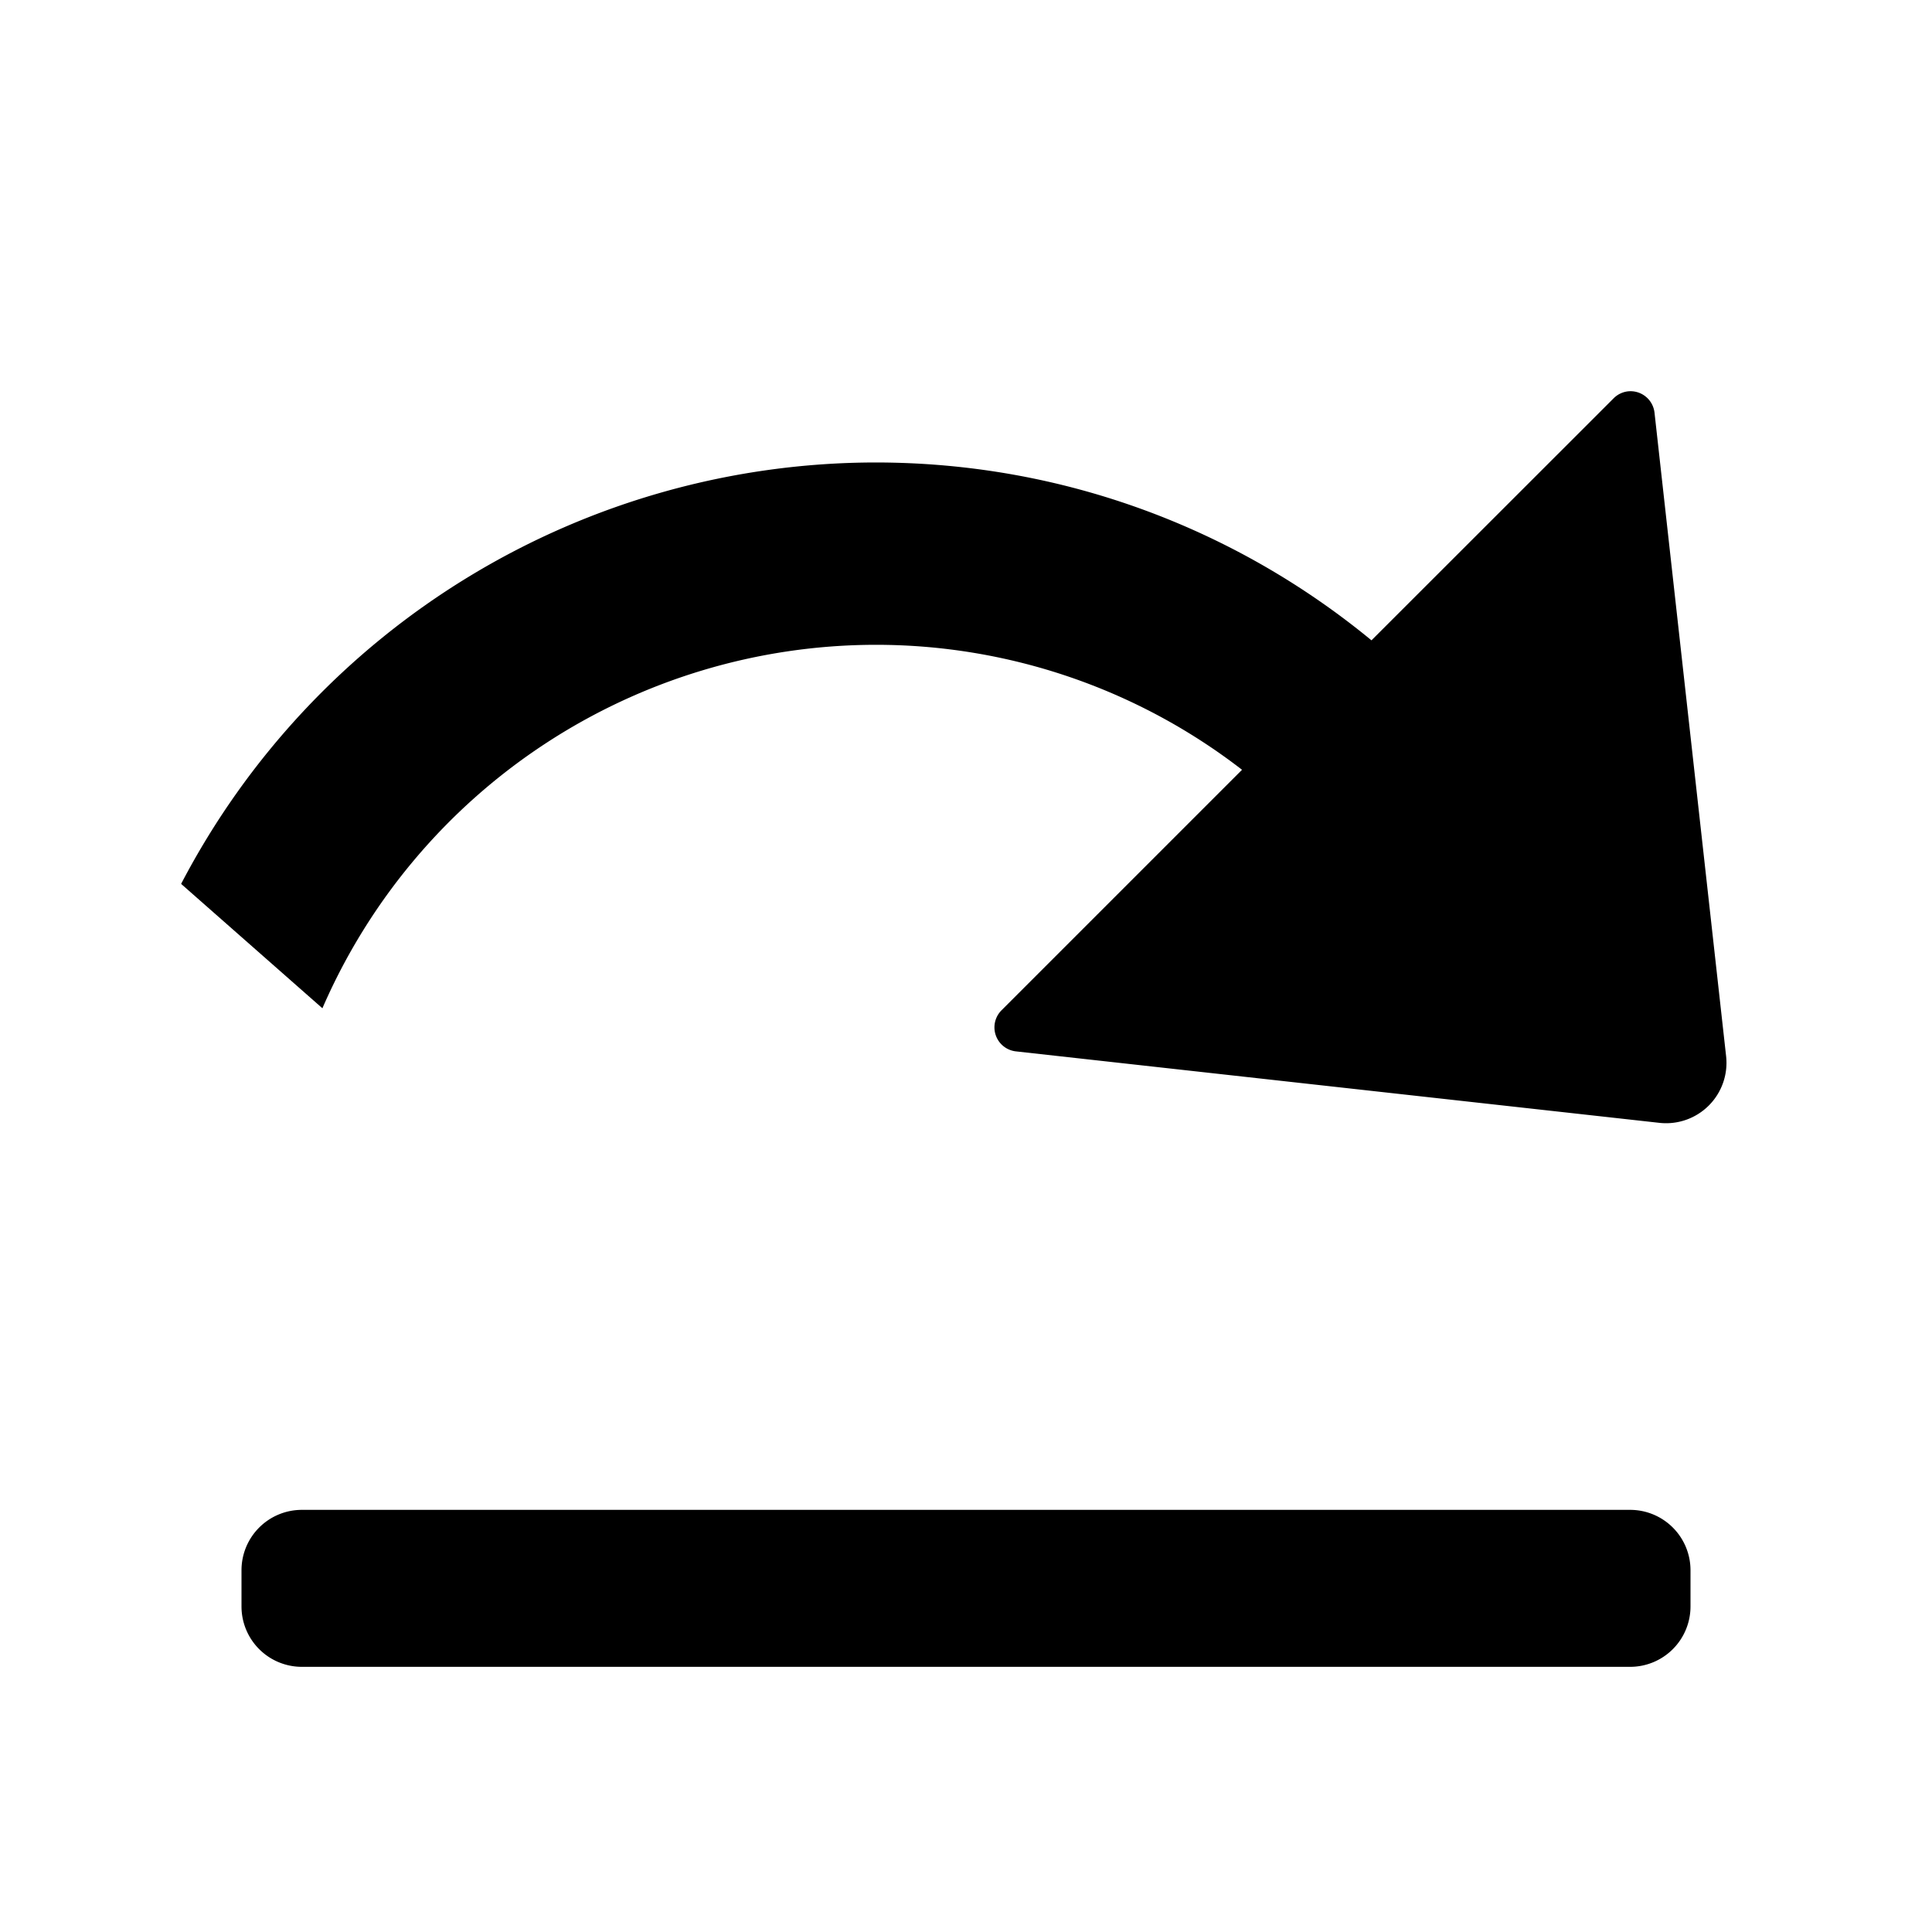<?xml version="1.0" standalone="no"?><!DOCTYPE svg PUBLIC "-//W3C//DTD SVG 1.1//EN" "http://www.w3.org/Graphics/SVG/1.1/DTD/svg11.dtd"><svg class="icon" width="32px" height="32.00px" viewBox="0 0 1024 1024" version="1.1" xmlns="http://www.w3.org/2000/svg"><path fill="currentColor" d="M160 800.256h704a32 32 0 0 1 32 32v19.2a32 32 0 0 1-32 32h-704a32 32 0 0 1-32-32v-19.2a32 32 0 0 1 32-32z m702.848-592.832a12.8 12.8 0 0 1 14.08 11.328l37.952 341.12a32 32 0 0 1-35.328 35.264l-341.12-37.888a12.8 12.8 0 0 1-7.616-21.76l127.488-127.488A317.184 317.184 0 0 0 464 341.76 320 320 0 0 0 170.88 534.4L96 468.48a415.616 415.616 0 0 1 368-223.36c99.712 0 191.296 35.328 262.912 94.272l128.32-128.256a12.8 12.8 0 0 1 7.616-3.712z" /></svg>